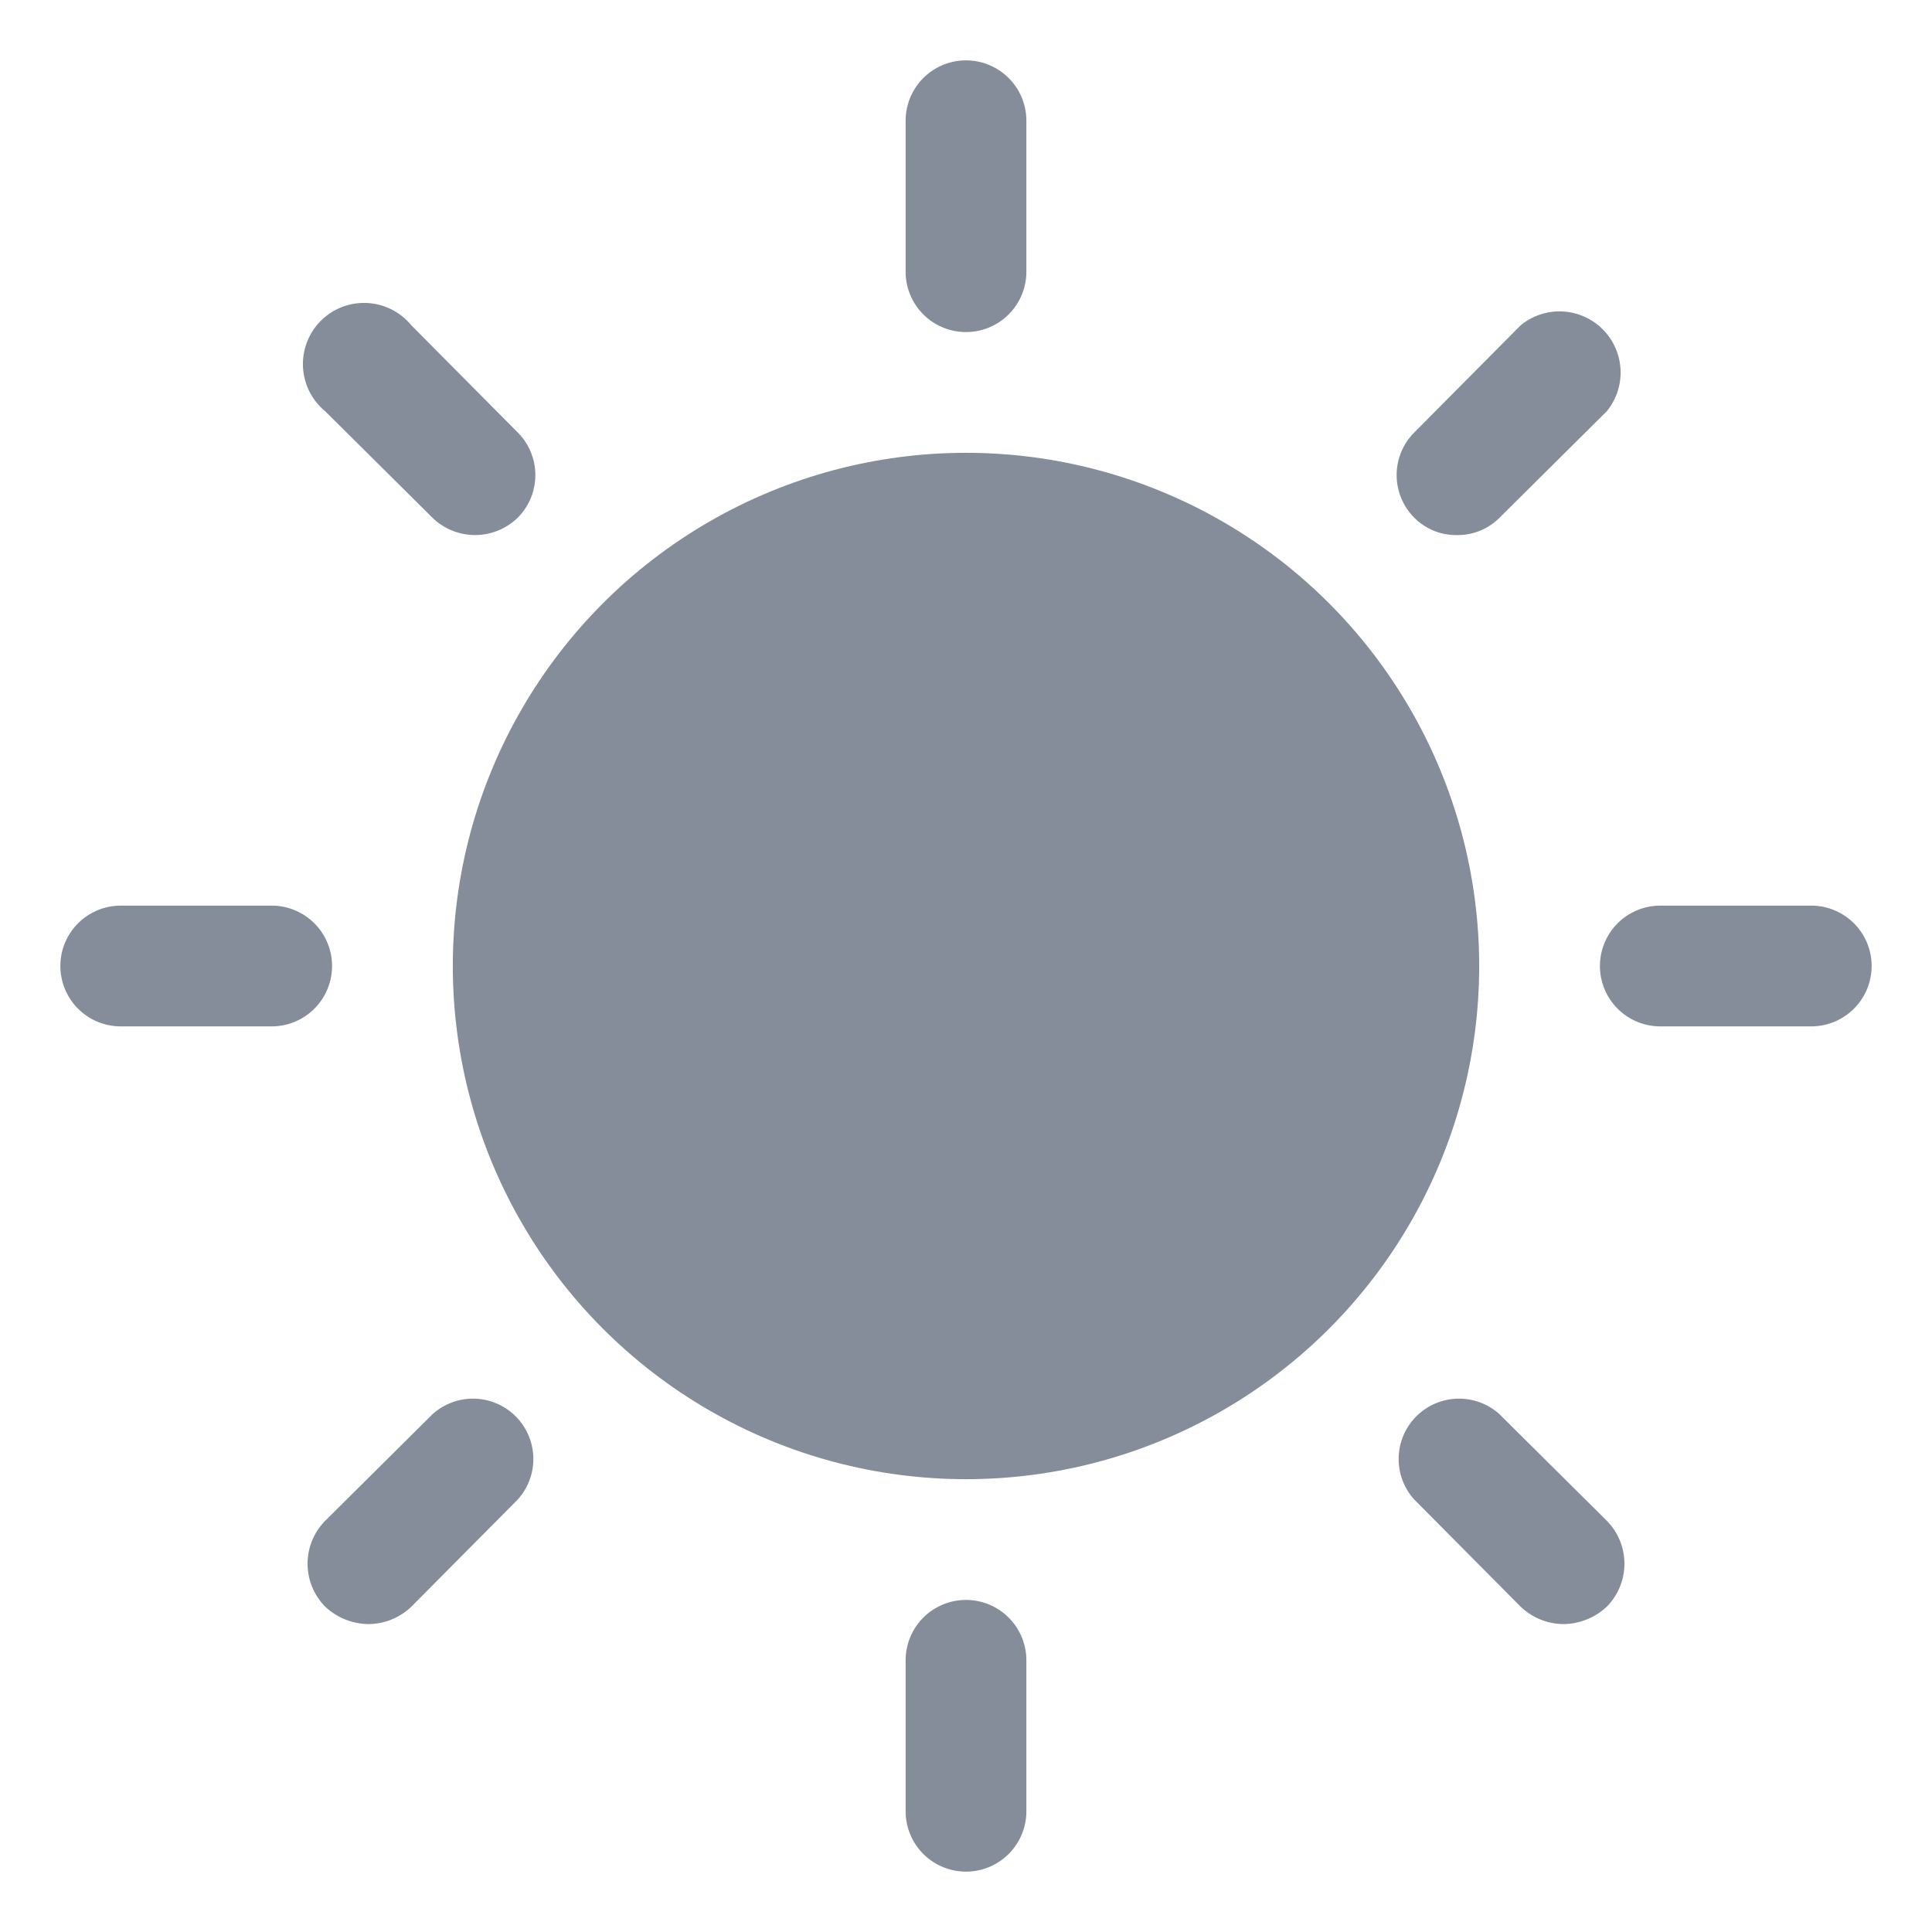 <?xml version="1.0" ?><svg viewBox="0 0 256 256" xmlns="http://www.w3.org/2000/svg"><rect  fill="none" height="256" width="256"/><circle cx="128" cy="128" r="68" fill="#868d9a"/><path d="M128,44a8,8,0,0,0,8-8V16a8,8,0,0,0-16,0V36A8,8,0,0,0,128,44Z" fill="#868d9a"/><path d="M57.3,68.6a8.1,8.1,0,0,0,11.3,0,8,8,0,0,0,0-11.3L54.5,43.1A8.1,8.1,0,1,0,43.1,54.5Z" fill="#868d9a"/><path d="M44,128a8,8,0,0,0-8-8H16a8,8,0,0,0,0,16H36A8,8,0,0,0,44,128Z" fill="#868d9a"/><path d="M57.3,187.4,43.1,201.5a8.1,8.1,0,0,0,0,11.4,8.5,8.5,0,0,0,5.7,2.3,8.3,8.3,0,0,0,5.7-2.3l14.1-14.2a8,8,0,0,0-11.3-11.3Z" fill="#868d9a"/><path d="M128,212a8,8,0,0,0-8,8v20a8,8,0,0,0,16,0V220A8,8,0,0,0,128,212Z" fill="#868d9a"/><path d="M198.7,187.4a8,8,0,0,0-11.3,11.3l14.1,14.2a8.3,8.3,0,0,0,5.7,2.3,8.5,8.5,0,0,0,5.7-2.3,8.1,8.1,0,0,0,0-11.4Z" fill="#868d9a"/><path d="M240,120H220a8,8,0,0,0,0,16h20a8,8,0,0,0,0-16Z" fill="#868d9a"/><path d="M193.1,70.9a7.8,7.8,0,0,0,5.6-2.3l14.2-14.1a8.1,8.1,0,0,0-11.4-11.4L187.4,57.3a8,8,0,0,0,0,11.3A7.8,7.8,0,0,0,193.1,70.9Z" fill="#868d9a"/></svg>